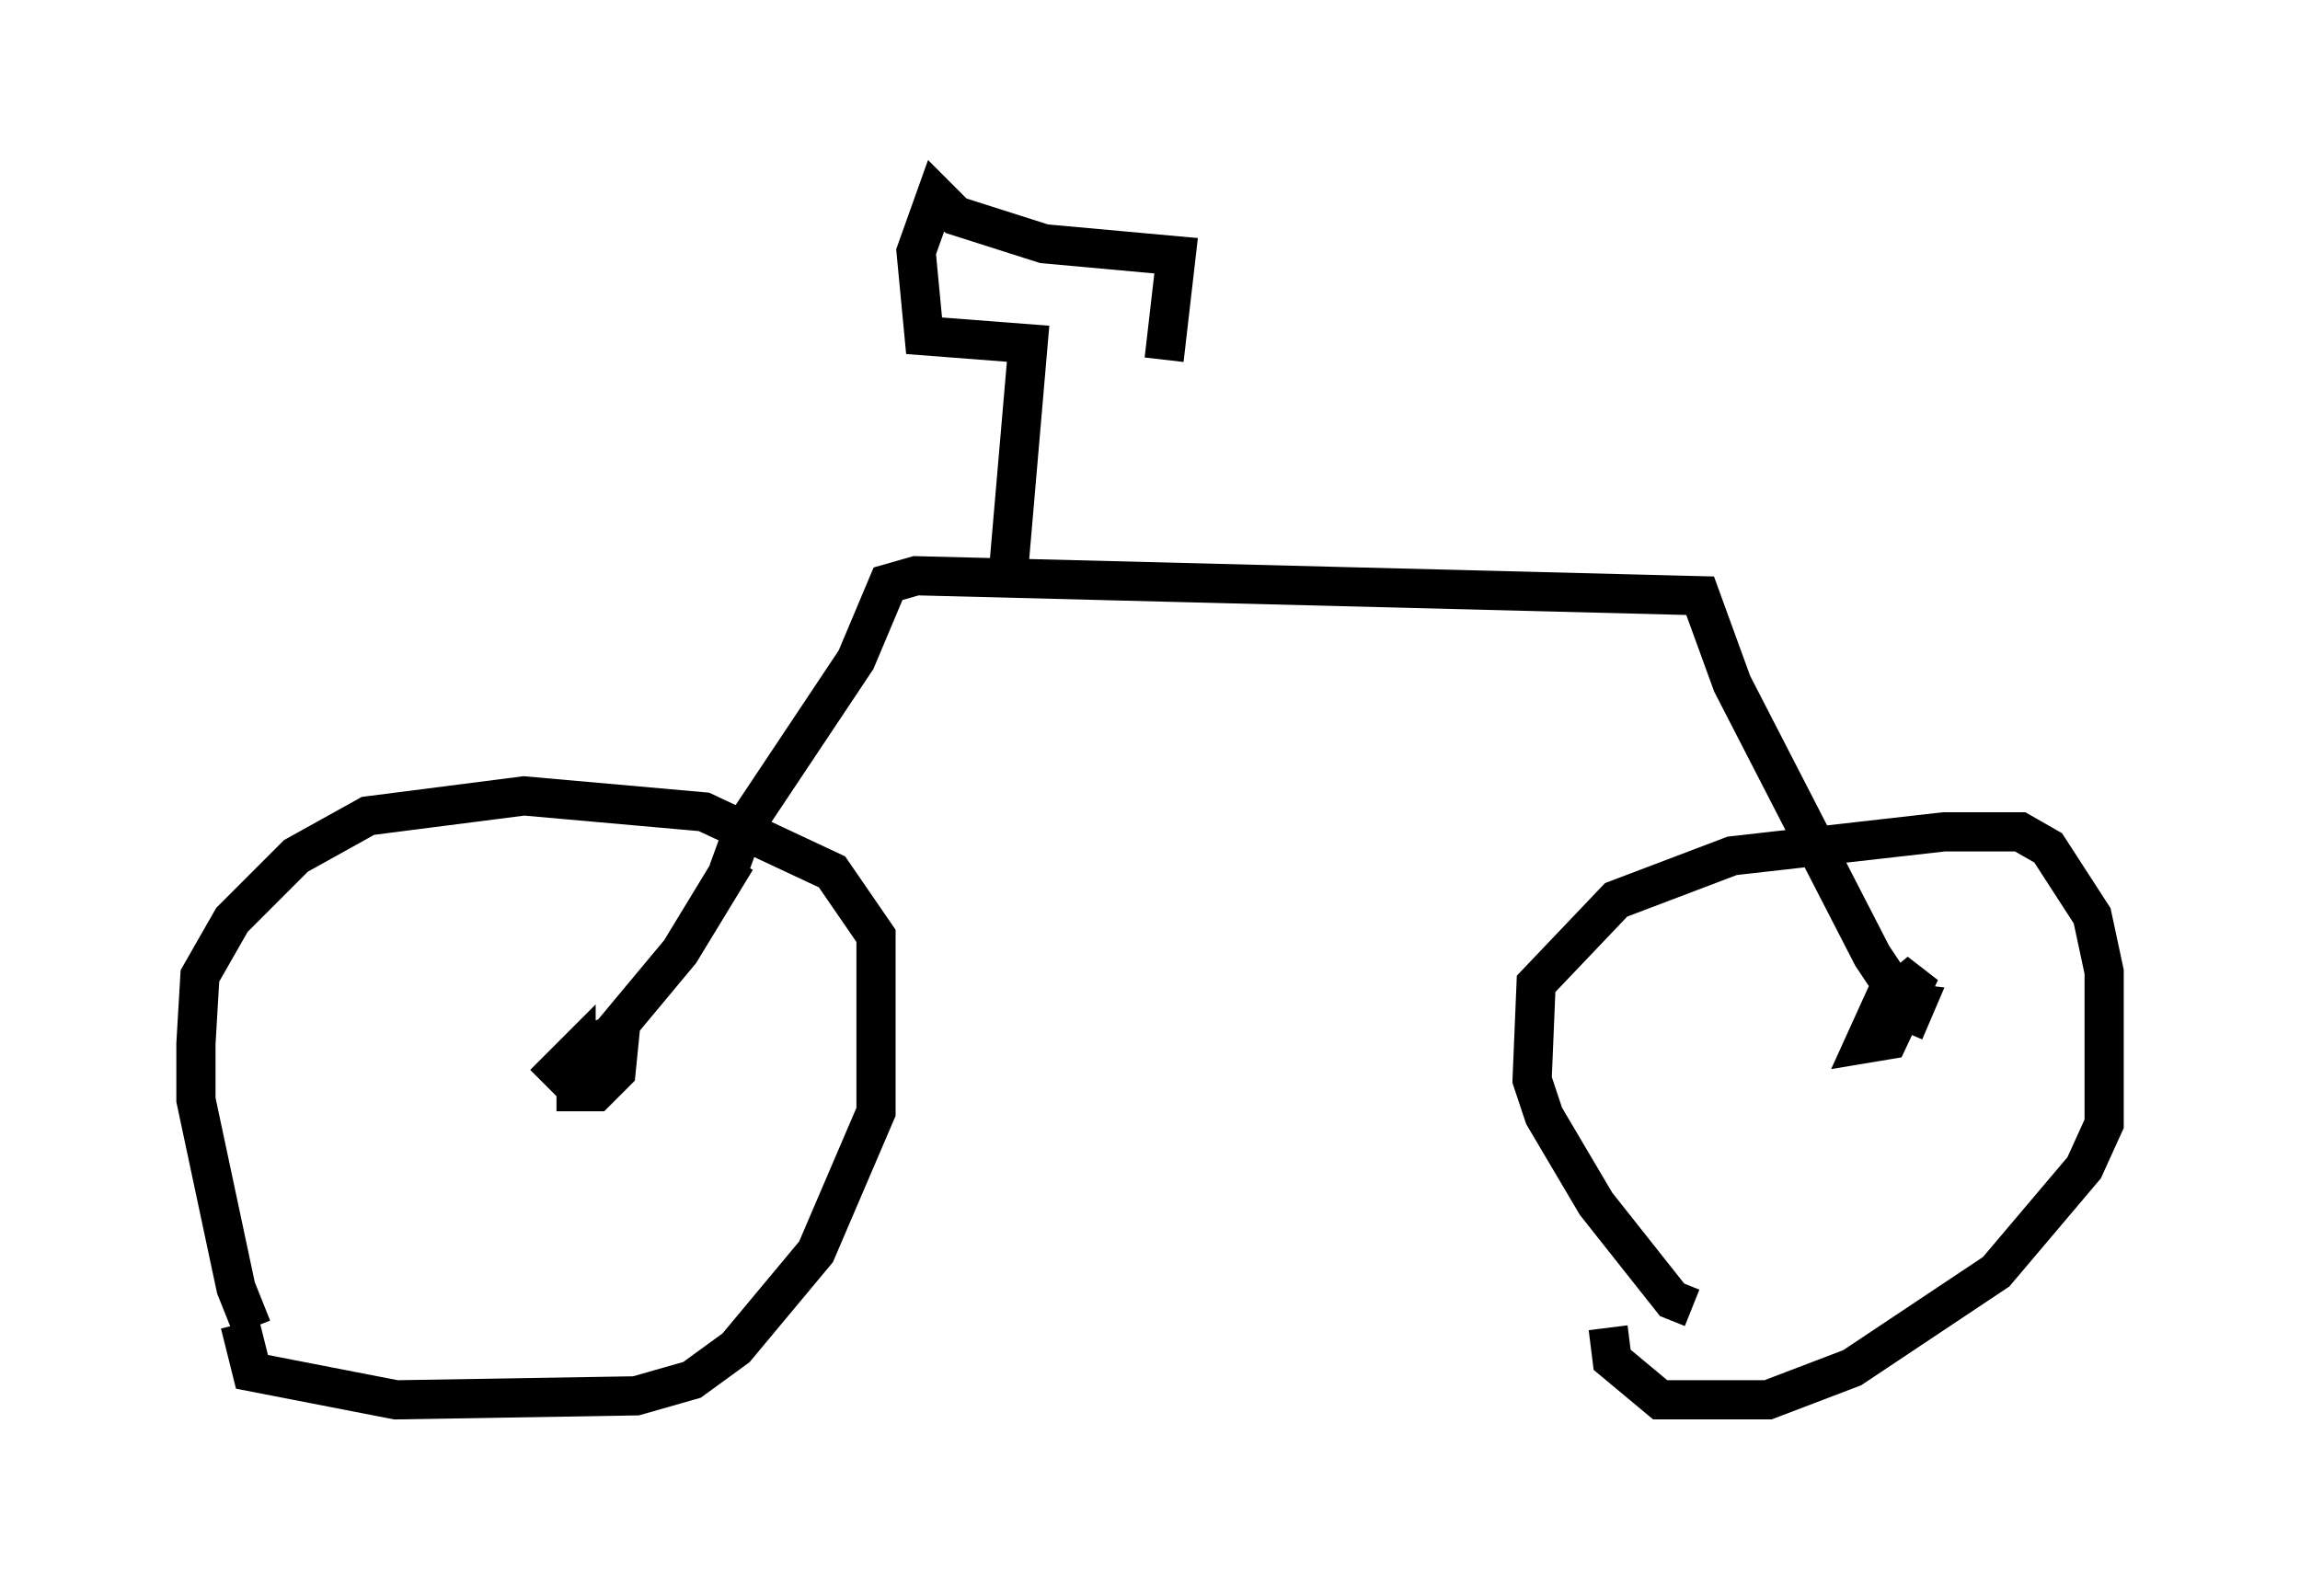 <?xml version="1.0" encoding="utf-8" ?>
<svg baseProfile="full" height="40.727" version="1.1" width="58.694" xmlns="http://www.w3.org/2000/svg" xmlns:ev="http://www.w3.org/2001/xml-events" xmlns:xlink="http://www.w3.org/1999/xlink"><defs /><rect fill="white" height="40.727" width="58.694" x="0" y="0" /><path d="M7.45, 34.604 m-1.021, -0.715 l-0.408, -1.021 -1.021, -4.798 l0.0, -1.429 0.102, -1.735 l0.817, -1.429 1.633, -1.633 l1.838, -1.021 3.981, -0.51 l4.594, 0.408 3.267, 1.531 l1.123, 1.633 0.0, 4.492 l-1.531, 3.573 -2.042, 2.45 l-1.123, 0.817 -1.429, 0.408 l-6.125, 0.102 -3.675, -0.715 l-0.306, -1.225 m37.057, -0.408 l-0.51, -0.204 -1.94, -2.45 l-1.327, -2.246 -0.306, -0.919 l0.102, -2.45 2.042, -2.144 l2.96, -1.123 5.41, -0.613 l1.94, 0.0 0.715, 0.408 l1.123, 1.735 0.306, 1.429 l0.0, 3.879 -0.51, 1.123 l-2.246, 2.654 -3.675, 2.45 l-2.144, 0.817 -2.756, 0.0 l-1.225, -1.021 -0.102, -0.817 m-22.459, -11.638 l0.408, -1.123 2.858, -4.288 l0.817, -1.94 0.715, -0.204 l20.009, 0.51 0.817, 2.246 l3.573, 6.942 0.613, 0.919 l0.613, -0.51 -0.817, 1.735 l-0.613, 0.102 0.51, -1.123 l0.817, 0.102 -0.306, 0.715 m-29.809, -4.39 l-1.429, 2.348 -2.552, 3.063 l0.51, -0.817 0.51, -0.204 l-0.102, 1.021 -0.51, 0.51 l-0.51, 0.0 0.0, -1.021 l-0.817, 0.817 m11.842, -12.965 l0.51, -5.921 -2.654, -0.204 l-0.204, -2.144 0.51, -1.429 l0.51, 0.51 2.246, 0.715 l3.369, 0.306 -0.306, 2.654 " fill="none" stroke="black" stroke-width="1" /></svg>